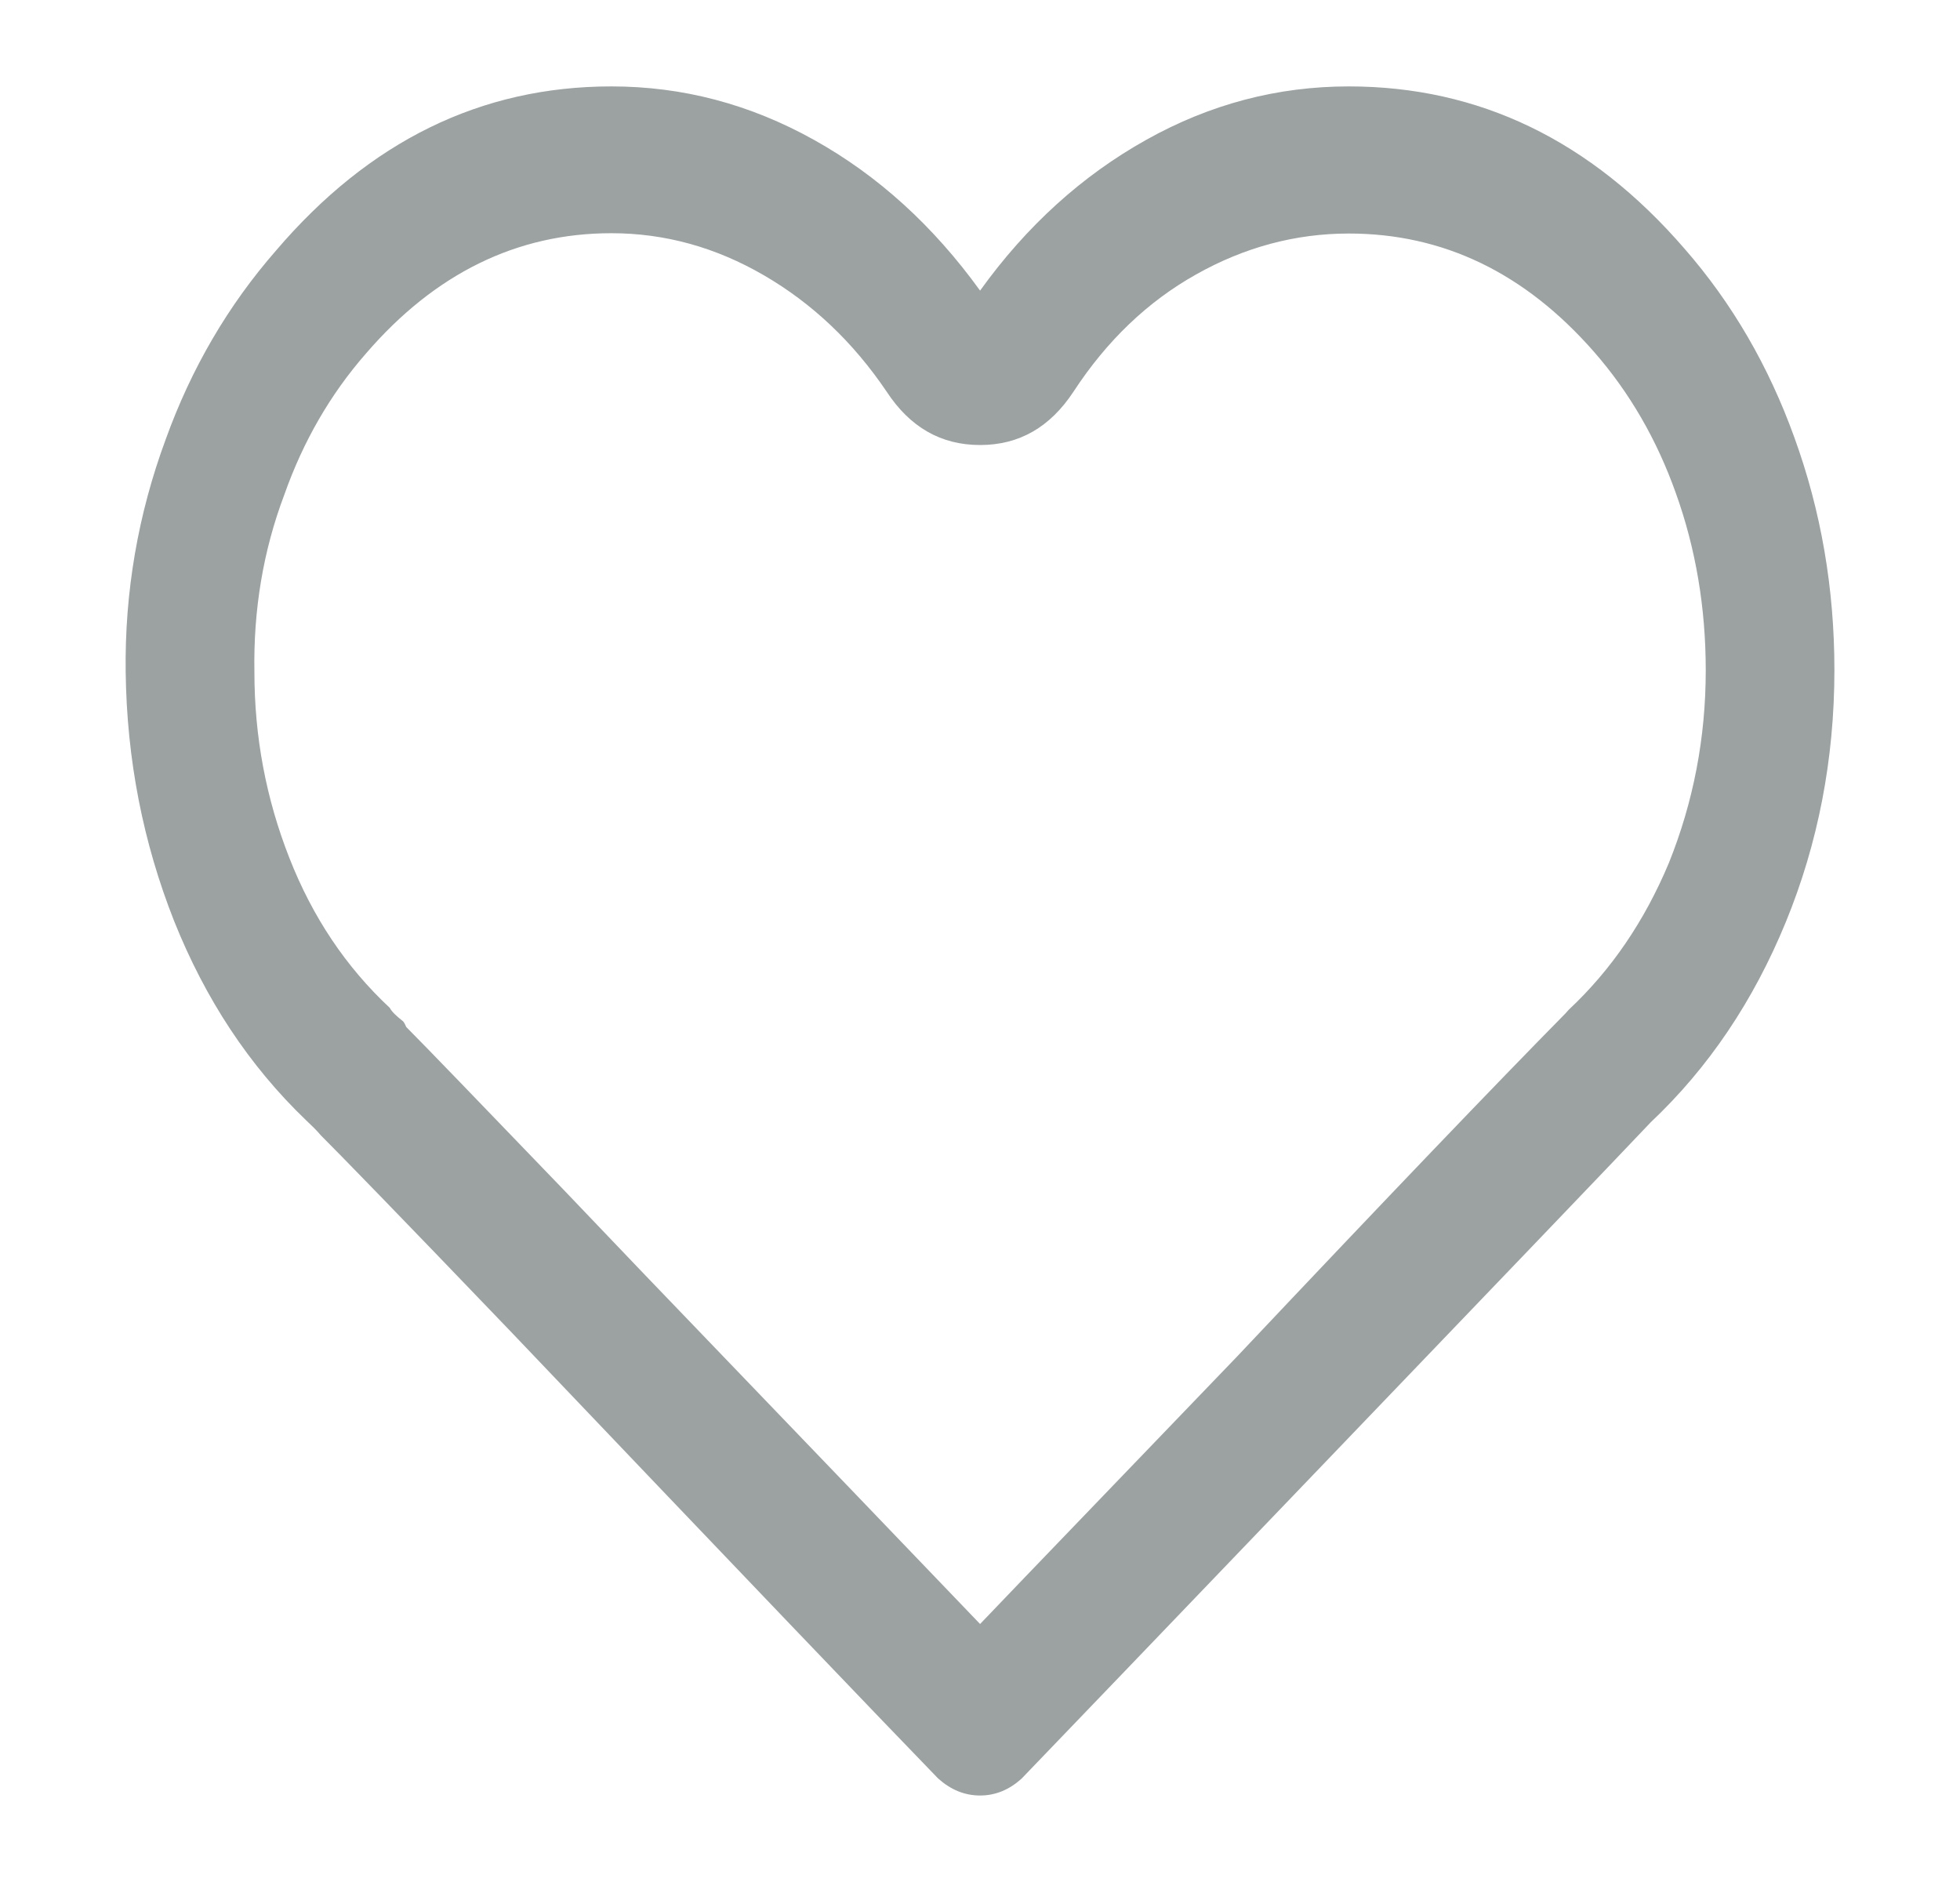 <svg width="25" height="24" viewBox="0 0 25 24" fill="none" xmlns="http://www.w3.org/2000/svg">
<path d="M12.501 22.897C12.698 22.897 12.875 22.823 13.032 22.68C13.502 22.193 14.786 20.854 16.884 18.667C19.124 16.332 20.517 14.88 21.055 14.312C21.794 13.615 22.366 12.763 22.778 11.759C23.19 10.755 23.398 9.68 23.398 8.544C23.398 7.505 23.228 6.516 22.887 5.578C22.56 4.671 22.094 3.866 21.484 3.169C20.292 1.791 18.866 1.102 17.204 1.102C16.294 1.102 15.433 1.328 14.619 1.784C13.805 2.239 13.097 2.877 12.501 3.706C11.905 2.881 11.2 2.239 10.383 1.784C9.565 1.328 8.707 1.102 7.798 1.102C6.136 1.102 4.712 1.799 3.52 3.196C2.911 3.893 2.441 4.695 2.114 5.602C1.76 6.559 1.59 7.548 1.603 8.567C1.617 9.688 1.825 10.743 2.22 11.743C2.618 12.739 3.176 13.588 3.902 14.284C3.973 14.351 4.038 14.413 4.093 14.479C4.29 14.674 5.094 15.499 6.497 16.962C9.449 20.06 11.271 21.963 11.966 22.68C12.126 22.823 12.303 22.897 12.501 22.897ZM12.501 20.71C11.677 19.85 10.246 18.359 8.203 16.234L7.181 15.164C6.102 14.043 5.438 13.354 5.182 13.097C5.169 13.066 5.155 13.039 5.141 13.024C5.056 12.957 4.998 12.903 4.971 12.852C4.413 12.331 3.987 11.696 3.691 10.941C3.394 10.186 3.245 9.396 3.245 8.571C3.231 7.777 3.357 7.022 3.626 6.31C3.868 5.625 4.215 5.026 4.668 4.508C5.547 3.488 6.592 2.974 7.798 2.974C8.479 2.974 9.129 3.153 9.746 3.512C10.362 3.87 10.883 4.364 11.309 4.994C11.608 5.45 12.004 5.675 12.501 5.675C12.998 5.675 13.393 5.45 13.693 4.994C14.118 4.344 14.639 3.846 15.256 3.5C15.872 3.153 16.523 2.978 17.204 2.978C18.409 2.978 19.451 3.48 20.333 4.488C20.786 5.006 21.134 5.609 21.375 6.287C21.631 6.999 21.757 7.754 21.757 8.548C21.757 9.408 21.6 10.225 21.287 11.004C20.974 11.751 20.548 12.373 20.01 12.876L19.969 12.922C19.09 13.814 17.691 15.273 15.777 17.301C14.248 18.893 13.155 20.025 12.501 20.71Z" fill="#9CA1A1"/>
</svg>
